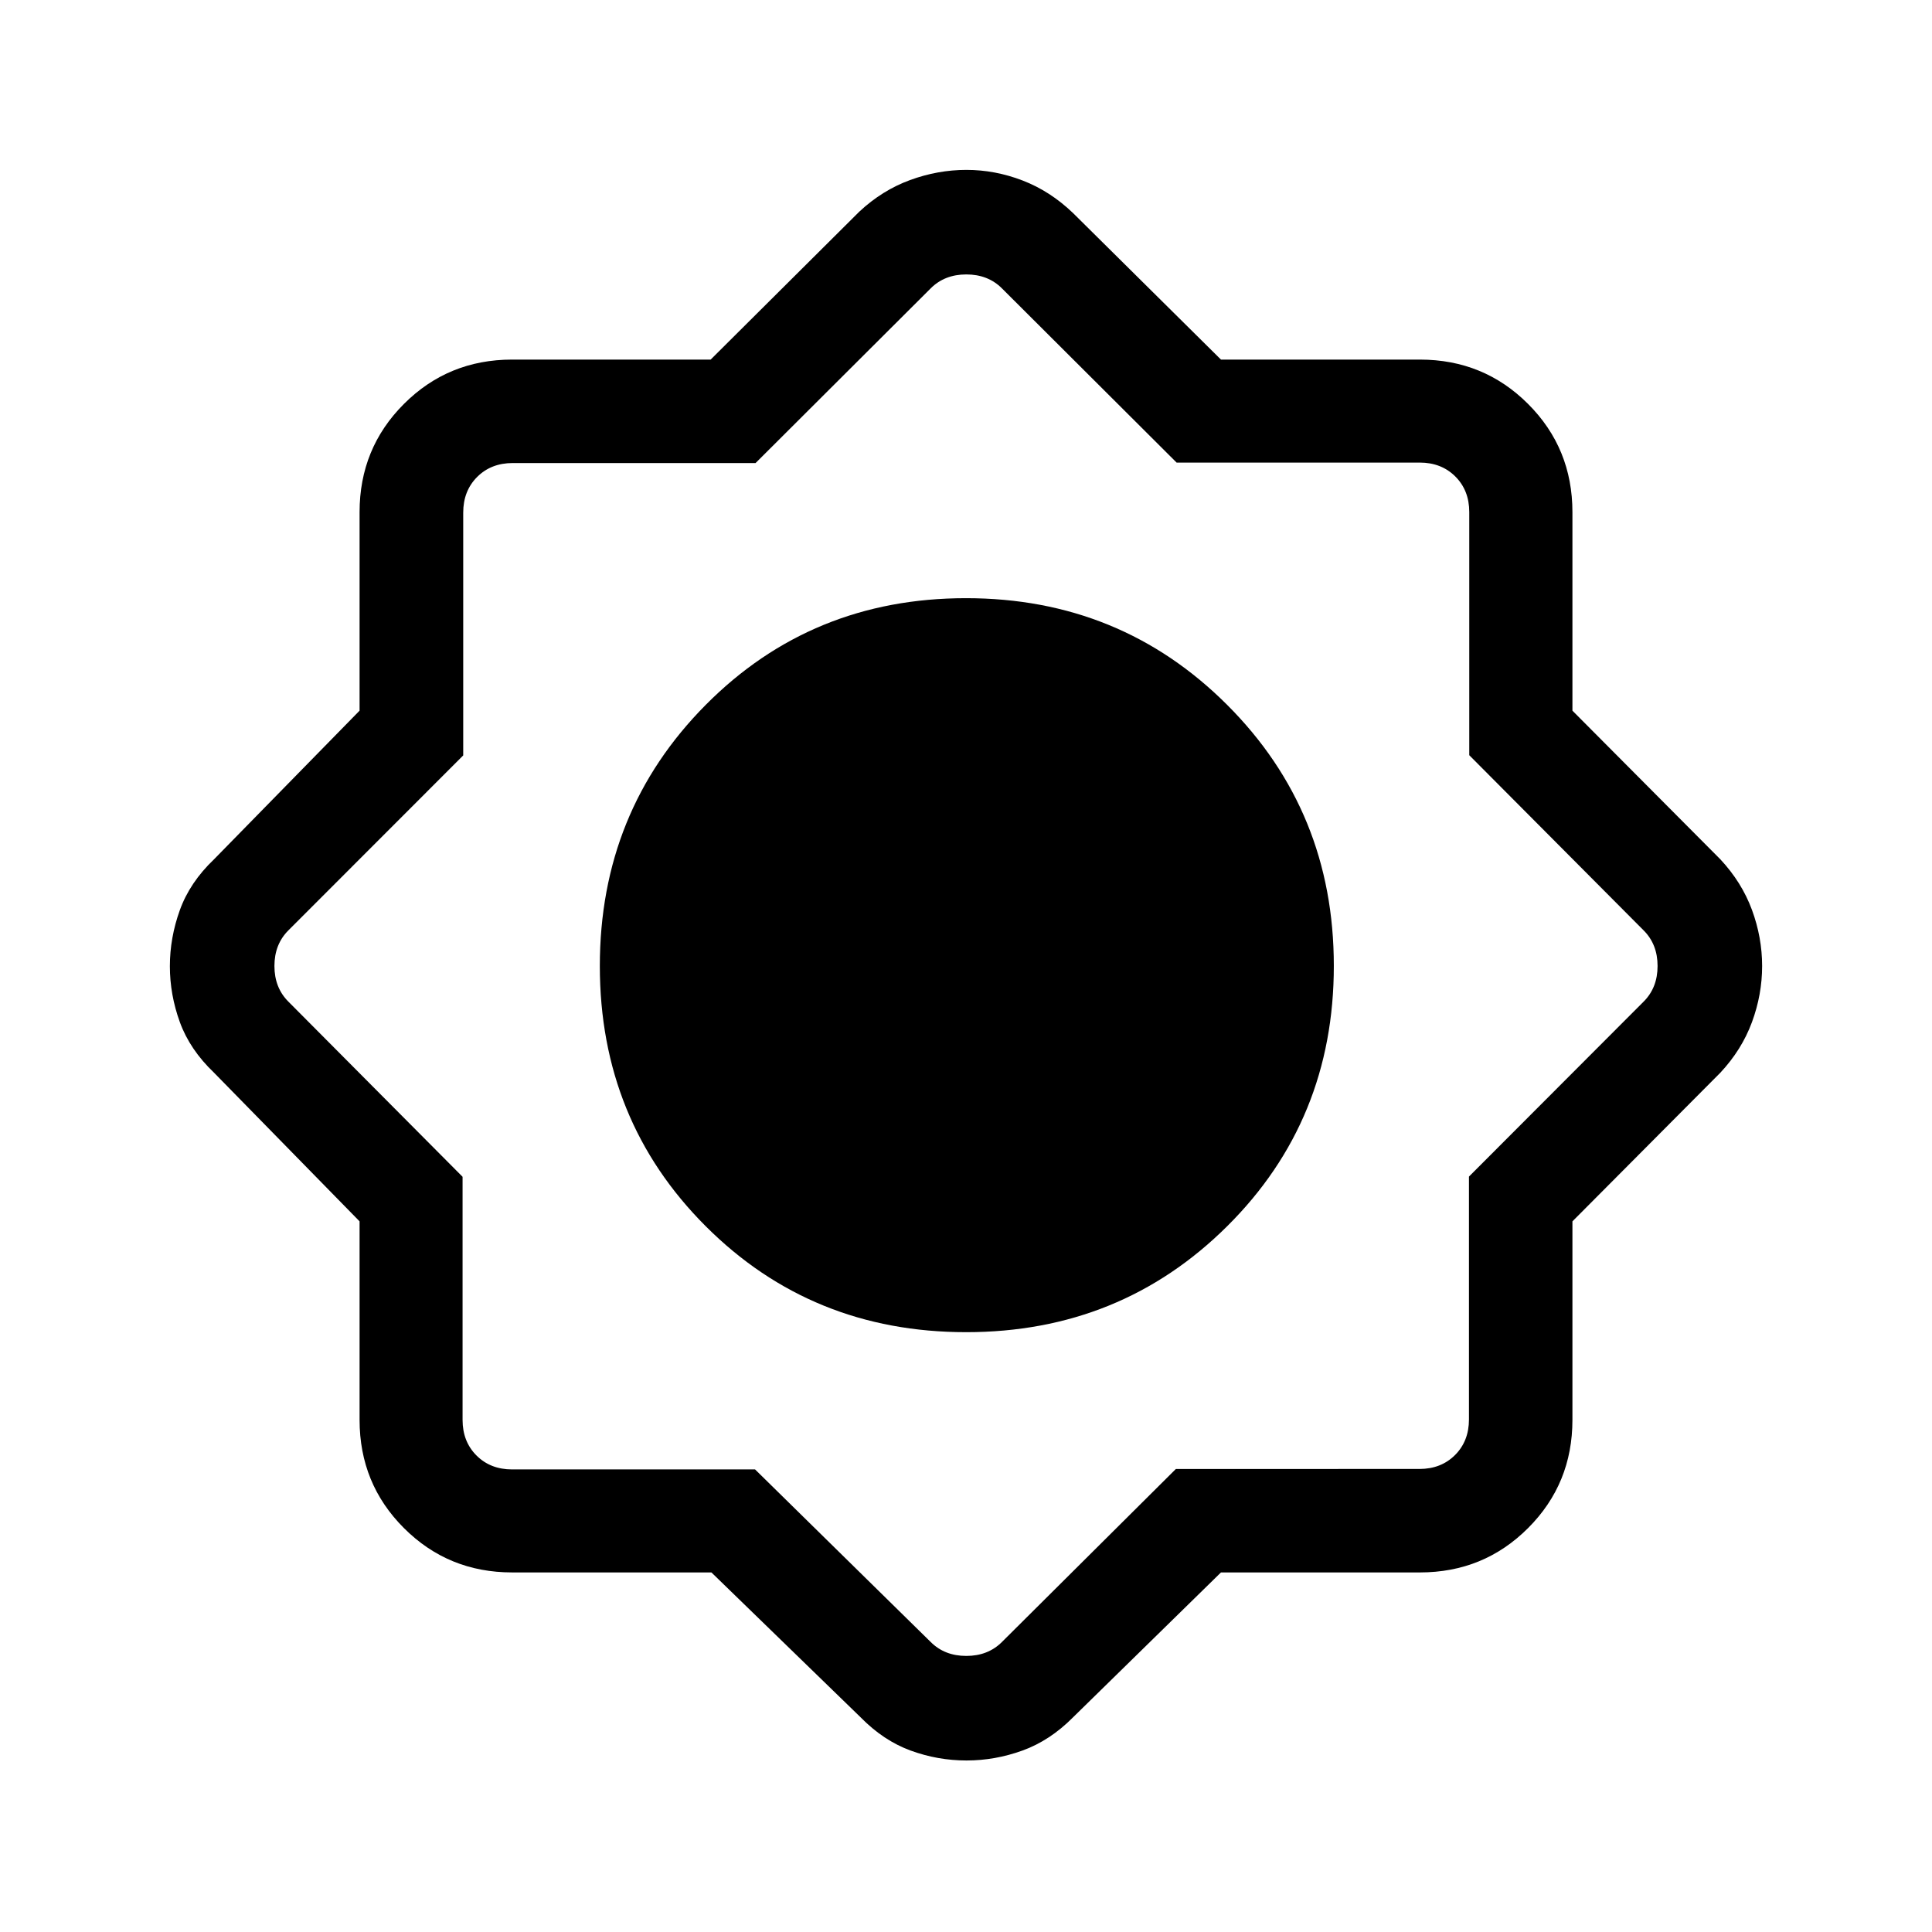 <svg xmlns="http://www.w3.org/2000/svg" height="40" viewBox="0 -960 960 960" width="40"><path d="M353.5-178.67h-99.04q-31.72 0-53.75-22.04-22.04-22.03-22.04-53.75v-98.66l-72.31-73.85q-12.02-11.46-16.99-25.13-4.96-13.66-4.96-27.8t4.96-27.9q4.97-13.77 16.99-25.23l72.31-73.85v-98.66q0-31.72 22.04-53.75 22.03-22.04 53.75-22.04h98.66l73.85-73.49q11.39-10.64 25.21-15.71 13.82-5.06 28.03-5.06 14.2 0 27.91 5.27 13.7 5.27 25.06 16.17l73.51 72.82h98.85q31.72 0 53.75 22.04 22.04 22.03 22.04 53.75v98.66l73.49 73.85q10.64 11.39 15.71 25.11 5.06 13.73 5.06 27.93 0 14.19-5.06 27.91-5.07 13.72-15.71 25.11l-73.49 73.85v98.66q0 31.72-22.04 53.75-22.03 22.04-53.75 22.04h-98.85l-73.51 72q-11.48 11.58-25.14 16.51-13.65 4.93-27.78 4.93-14.29 0-27.78-4.93-13.48-4.93-24.84-16.51l-74.14-72Zm126.57-119.38q76.72 0 129.71-52.65 52.99-52.64 52.99-129.37 0-76.72-53.03-129.71-53.02-52.99-129.74-52.99-76.73 0-129.34 53.03-52.61 53.02-52.61 129.74 0 76.73 52.65 129.34 52.64 52.61 129.37 52.61Zm.08-182.1Zm-104.96 250.3 87.27 85.75q6.92 6.92 17.69 6.92 10.77 0 17.7-6.92l86.44-85.98H705.3q10.77 0 17.7-6.92 6.92-6.93 6.92-17.7v-120.66l86.8-86.95q6.92-6.92 6.92-17.69 0-10.77-6.92-17.69l-86.65-87.05v-120.8q0-10.77-6.92-17.69-6.93-6.92-17.7-6.92h-120.8l-86.8-86.57q-6.93-6.92-17.7-6.92t-17.69 6.92l-87.02 86.8H254.78q-10.77 0-17.69 6.92-6.92 6.93-6.92 17.7v120.66l-86.89 86.95q-6.92 6.92-6.92 17.69 0 10.77 6.92 17.69l86.57 87.05v120.8q0 10.77 6.92 17.69 6.92 6.92 17.69 6.92h120.73ZM480-480.15Z"/></svg>